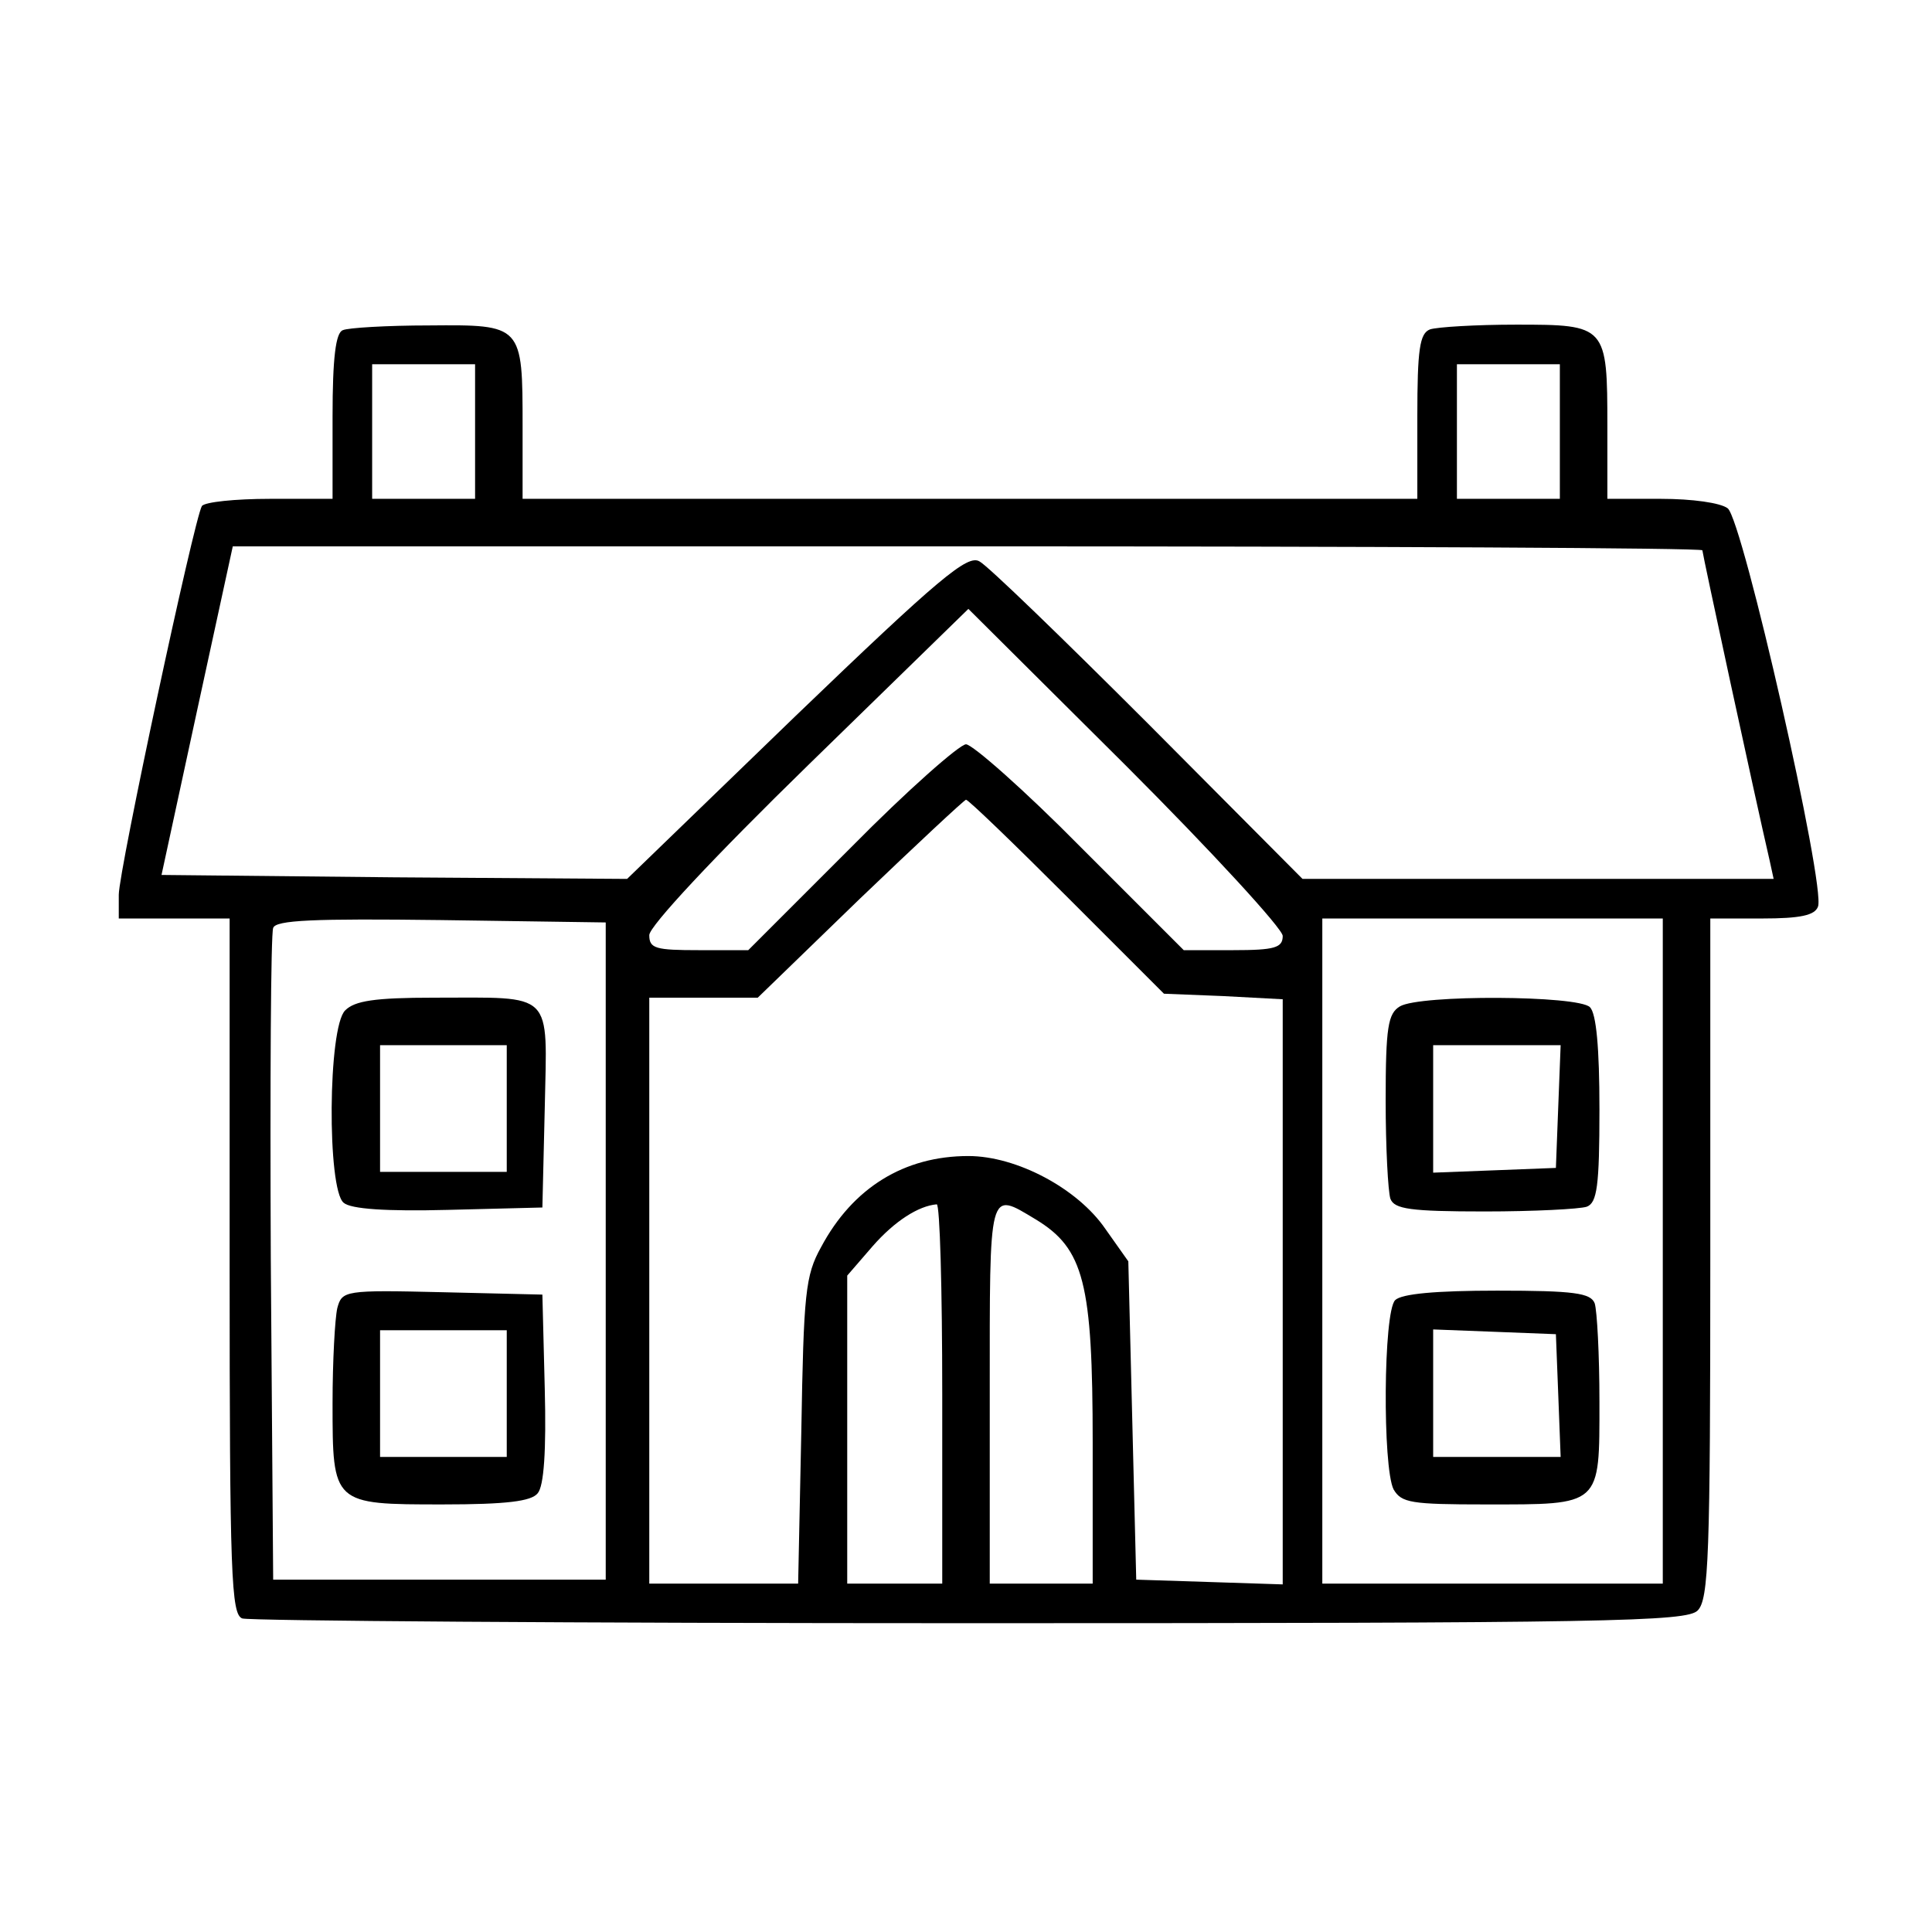 <?xml version="1.0" standalone="no"?>
<!DOCTYPE svg PUBLIC "-//W3C//DTD SVG 20010904//EN"
 "http://www.w3.org/TR/2001/REC-SVG-20010904/DTD/svg10.dtd">
<svg version="1.0" xmlns="http://www.w3.org/2000/svg"
 width="244pt" height="244pt" viewBox="0 0 244 244"
 preserveAspectRatio="xMidYMid meet">
<g transform="translate(0,244) scale(0.1,-0.1)"
fill="#000000" stroke="none">
<path d="M433 2023 c-9 -3 -13 -35 -13 -109 l0 -104 -79 0 c-44 0 -82 -4 -86
-9 -10 -17 -105 -461 -105 -491 l0 -30 70 0 70 0 0 -439 c0 -391 2 -440 16
-445 9 -3 422 -6 919 -6 808 0 905 2 919 16 14 14 16 68 16 445 l0 429 65 0
c49 0 67 4 71 15 10 25 -95 488 -114 503 -9 7 -45 12 -84 12 l-68 0 0 91 c0
128 -1 129 -115 129 -51 0 -100 -3 -109 -6 -13 -5 -16 -25 -16 -110 l0 -104
-565 0 -565 0 0 91 c0 129 0 129 -118 128 -53 0 -103 -3 -109 -6z m167 -128
l0 -85 -65 0 -65 0 0 85 0 85 65 0 65 0 0 -85z m1370 0 l0 -85 -65 0 -65 0 0
85 0 85 65 0 65 0 0 -85z m180 -150 c0 -4 66 -310 85 -392 l5 -23 -297 0 -298
0 -195 196 c-107 107 -203 200 -213 205 -15 9 -51 -21 -232 -195 l-213 -206
-294 2 -294 3 45 208 45 207 928 0 c510 0 928 -2 928 -5z m-530 -487 c0 -15
-10 -18 -63 -18 l-62 0 -130 130 c-71 72 -137 130 -145 130 -8 0 -74 -58 -145
-130 l-130 -130 -62 0 c-55 0 -63 2 -63 19 0 11 80 97 202 216 l201 196 199
-198 c109 -109 198 -206 198 -215z m-273 50 l123 -123 75 -3 75 -4 0 -369 0
-370 -92 3 -93 3 -5 201 -5 201 -29 41 c-35 51 -112 92 -173 92 -81 0 -146
-40 -186 -115 -20 -36 -22 -58 -25 -233 l-4 -192 -94 0 -94 0 0 370 0 370 69
0 68 0 129 125 c71 68 131 124 134 125 3 0 60 -55 127 -122z m-582 -448 l0
-415 -210 0 -210 0 -3 405 c-1 223 0 411 3 418 3 10 51 12 212 10 l208 -3 0
-415z m1335 0 l0 -420 -215 0 -215 0 0 420 0 420 215 0 215 0 0 -420z m-910
-180 l0 -240 -60 0 -60 0 0 195 0 194 32 37 c28 32 58 51 81 53 4 1 7 -107 7
-239z m118 220 c61 -37 72 -80 72 -282 l0 -178 -65 0 -65 0 0 240 c0 262 -2
256 58 220z"/>
<path d="M436 1164 c-22 -21 -23 -226 -2 -243 9 -8 54 -11 132 -9 l119 3 3
126 c3 149 13 139 -140 139 -75 0 -100 -4 -112 -16z m204 -124 l0 -80 -80 0
-80 0 0 80 0 80 80 0 80 0 0 -80z"/>
<path d="M426 788 c-3 -13 -6 -67 -6 -120 0 -128 0 -128 139 -128 81 0 112 4
120 14 8 9 11 54 9 132 l-3 119 -126 3 c-124 3 -127 2 -133 -20z m214 -108 l0
-80 -80 0 -80 0 0 80 0 80 80 0 80 0 0 -80z"/>
<path d="M1768 1169 c-15 -9 -18 -26 -18 -119 0 -59 3 -115 6 -124 5 -13 25
-16 119 -16 62 0 120 3 129 6 13 5 16 26 16 123 0 78 -4 121 -12 129 -15 15
-215 16 -240 1z m200 -126 l-3 -78 -77 -3 -78 -3 0 81 0 80 80 0 81 0 -3 -77z"/>
<path d="M1762 798 c-15 -15 -16 -211 -2 -239 10 -17 22 -19 116 -19 147 0
144 -3 144 130 0 59 -3 115 -6 124 -5 13 -26 16 -123 16 -78 0 -121 -4 -129
-12z m206 -120 l3 -78 -81 0 -80 0 0 80 0 81 78 -3 77 -3 3 -77z"/>
</g>
</svg>
